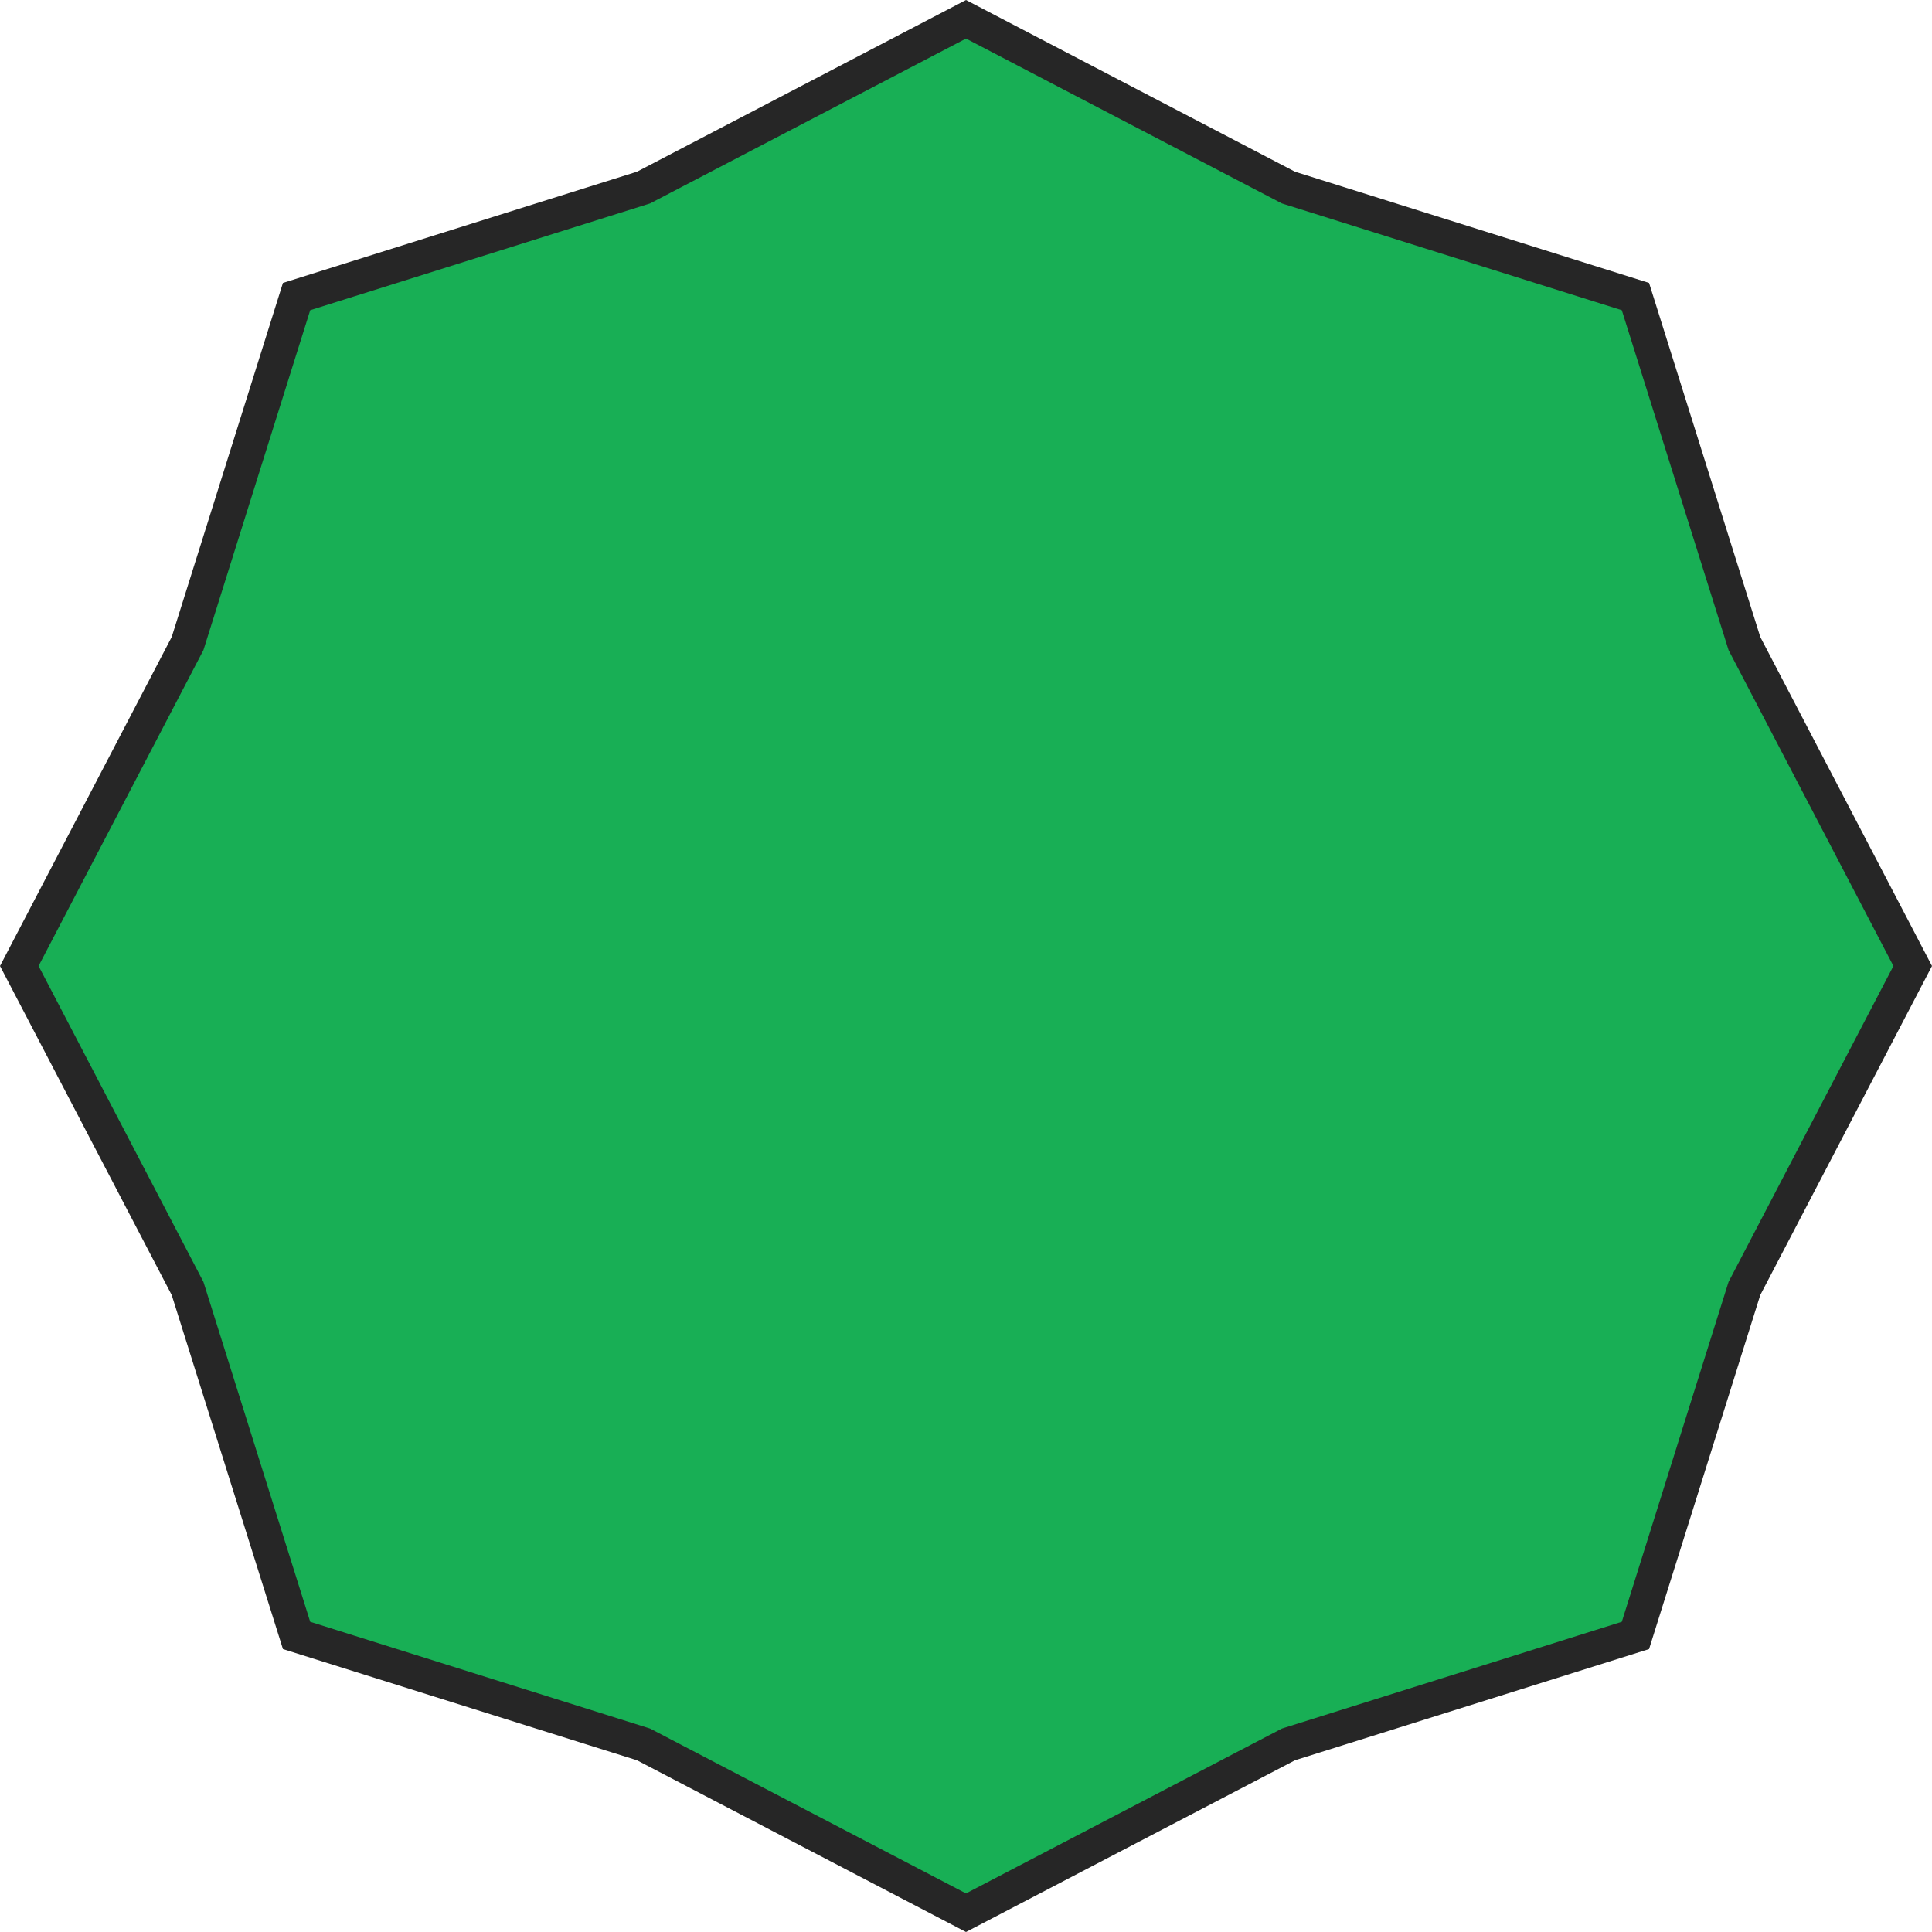 <svg width="113" height="113" viewBox="0 0 113 113" fill="none" xmlns="http://www.w3.org/2000/svg">
<path d="M75.281 10.929L75.359 10.97L75.444 10.997L95.654 17.346L102.003 37.556L102.03 37.641L102.071 37.719L111.872 56.5L102.071 75.281L102.03 75.359L102.003 75.444L95.654 95.654L75.444 102.003L75.359 102.03L75.281 102.071L56.5 111.872L37.719 102.071L37.641 102.03L37.556 102.003L17.346 95.654L10.997 75.444L10.97 75.359L10.929 75.281L1.128 56.5L10.929 37.719L10.97 37.641L10.997 37.556L17.346 17.346L37.556 10.997L37.641 10.97L37.719 10.929L56.5 1.128L75.281 10.929Z" fill="#18AF55" stroke="#262626" stroke-width="2"/>
</svg>
